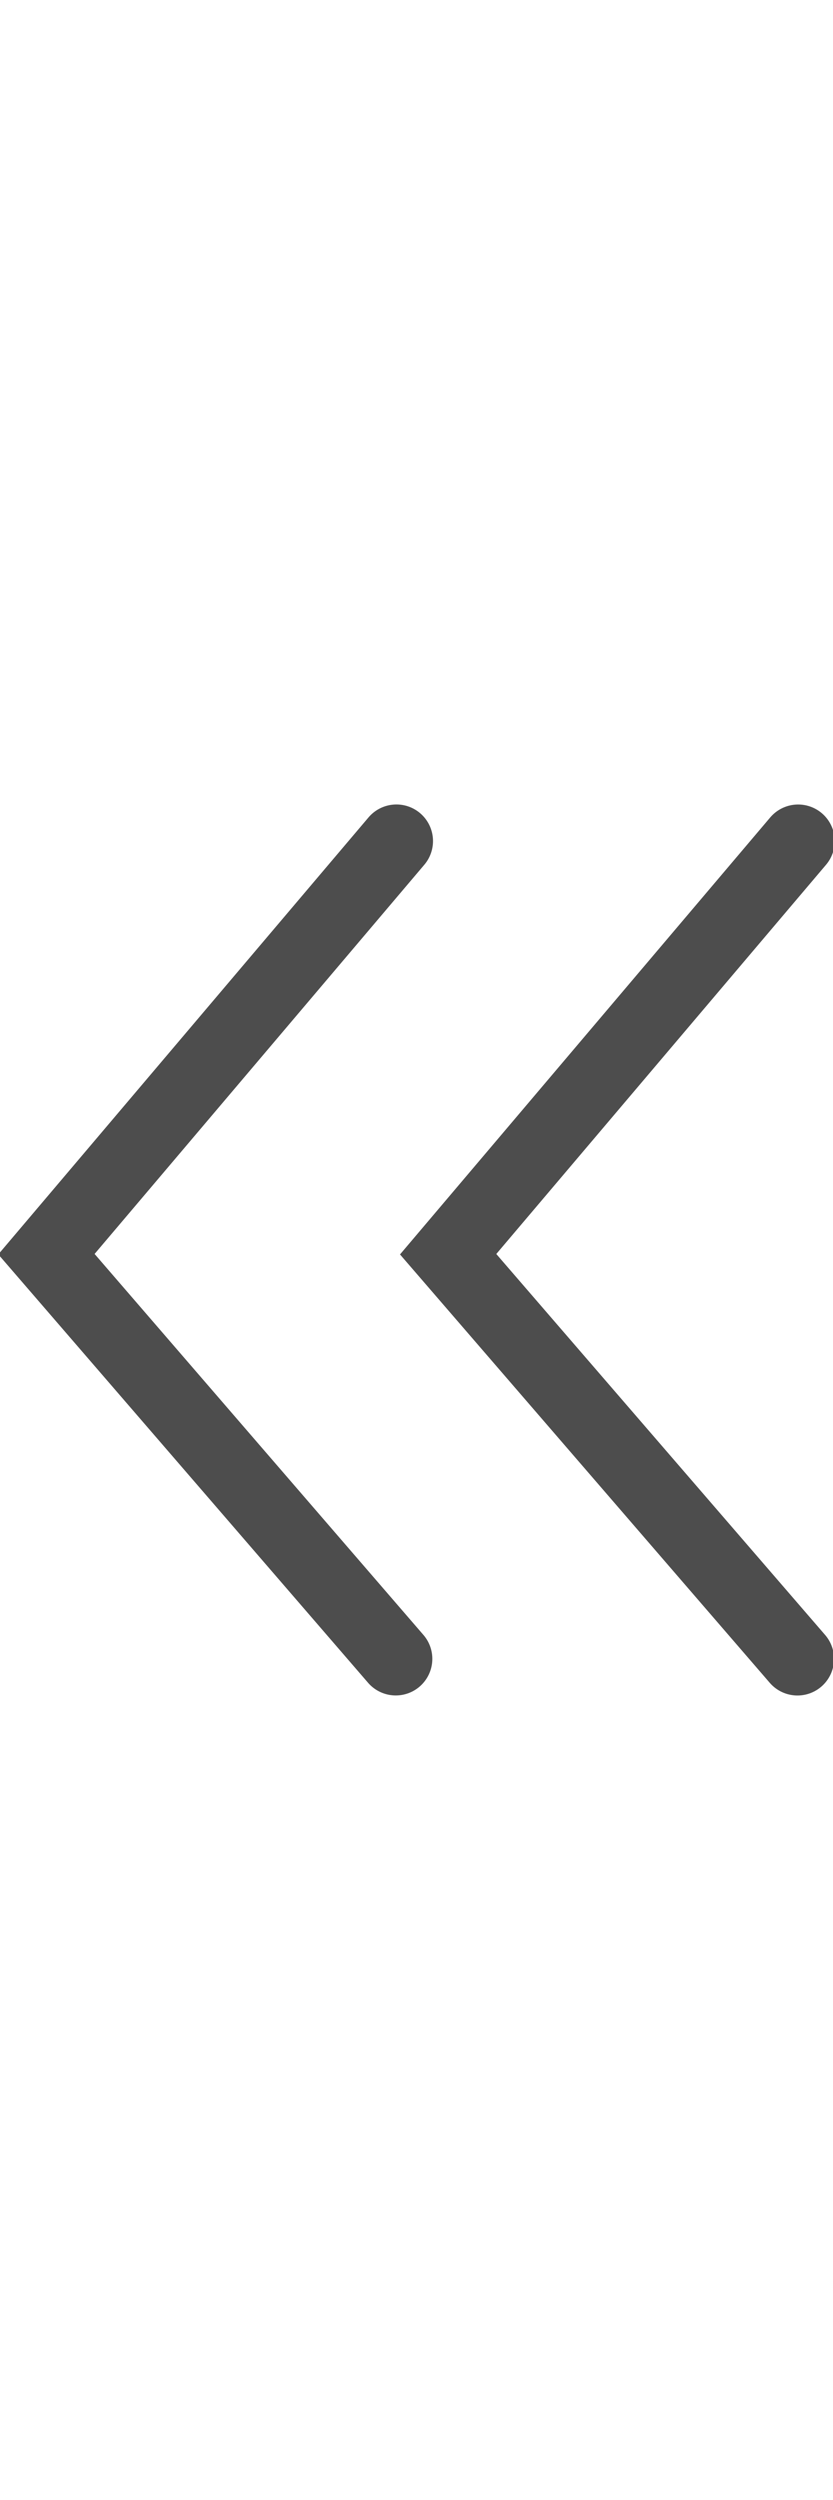 <?xml version="1.0" encoding="UTF-8" standalone="no"?>
<svg
   enable-background="new 0 0 128 128"
   height="150"
   id="Layer_1"
   version="1.1"
   viewBox="0 0 50 150"
   width="50"
   xml:space="preserve"
   sodipodi:docname="collapse.svg"
   inkscape:version="1.3 (0e150ed6c4, 2023-07-21)"
   xmlns:inkscape="http://www.inkscape.org/namespaces/inkscape"
   xmlns:sodipodi="http://sodipodi.sourceforge.net/DTD/sodipodi-0.dtd"
   xmlns="http://www.w3.org/2000/svg"
   xmlns:svg="http://www.w3.org/2000/svg"
   xmlns:rdf="http://www.w3.org/1999/02/22-rdf-syntax-ns#"
   xmlns:cc="http://creativecommons.org/ns#"
   xmlns:dc="http://purl.org/dc/elements/1.1/"><defs
     id="defs17"><inkscape:path-effect
       effect="spiro"
       id="path-effect843"
       is_visible="true"
       lpeversion="1" /></defs><sodipodi:namedview
     pagecolor="#ffffff"
     bordercolor="#666666"
     borderopacity="1"
     objecttolerance="10"
     gridtolerance="10"
     guidetolerance="10"
     inkscape:pageopacity="0"
     inkscape:pageshadow="2"
     inkscape:window-width="1920"
     inkscape:window-height="1137"
     id="namedview15"
     showgrid="false"
     inkscape:zoom="4.6680097"
     inkscape:cx="26.563784"
     inkscape:cy="86.653634"
     inkscape:window-x="-8"
     inkscape:window-y="-8"
     inkscape:window-maximized="1"
     inkscape:current-layer="Layer_1"
     inkscape:document-rotation="0"
     inkscape:pagecheckerboard="0"
     width="64px"
     inkscape:showpageshadow="2"
     inkscape:deskcolor="#d1d1d1" /><g
     id="g1"
     transform="translate(-44.775)"><path
       style="fill:none;stroke:#4d4d4d;stroke-width:4.392;stroke-linecap:round;stroke-dasharray:none;stroke-opacity:1"
       d="M 68.529,99.531 47.563,75.25 68.57,50.464"
       id="path1-8"
       sodipodi:nodetypes="ccc" /><path
       style="fill:none;stroke:#4d4d4d;stroke-width:4.392;stroke-linecap:round;stroke-dasharray:none;stroke-opacity:1"
       d="M 92.641,99.534 71.675,75.253 92.682,50.466"
       id="path1-8-8"
       sodipodi:nodetypes="ccc" /></g></svg>
